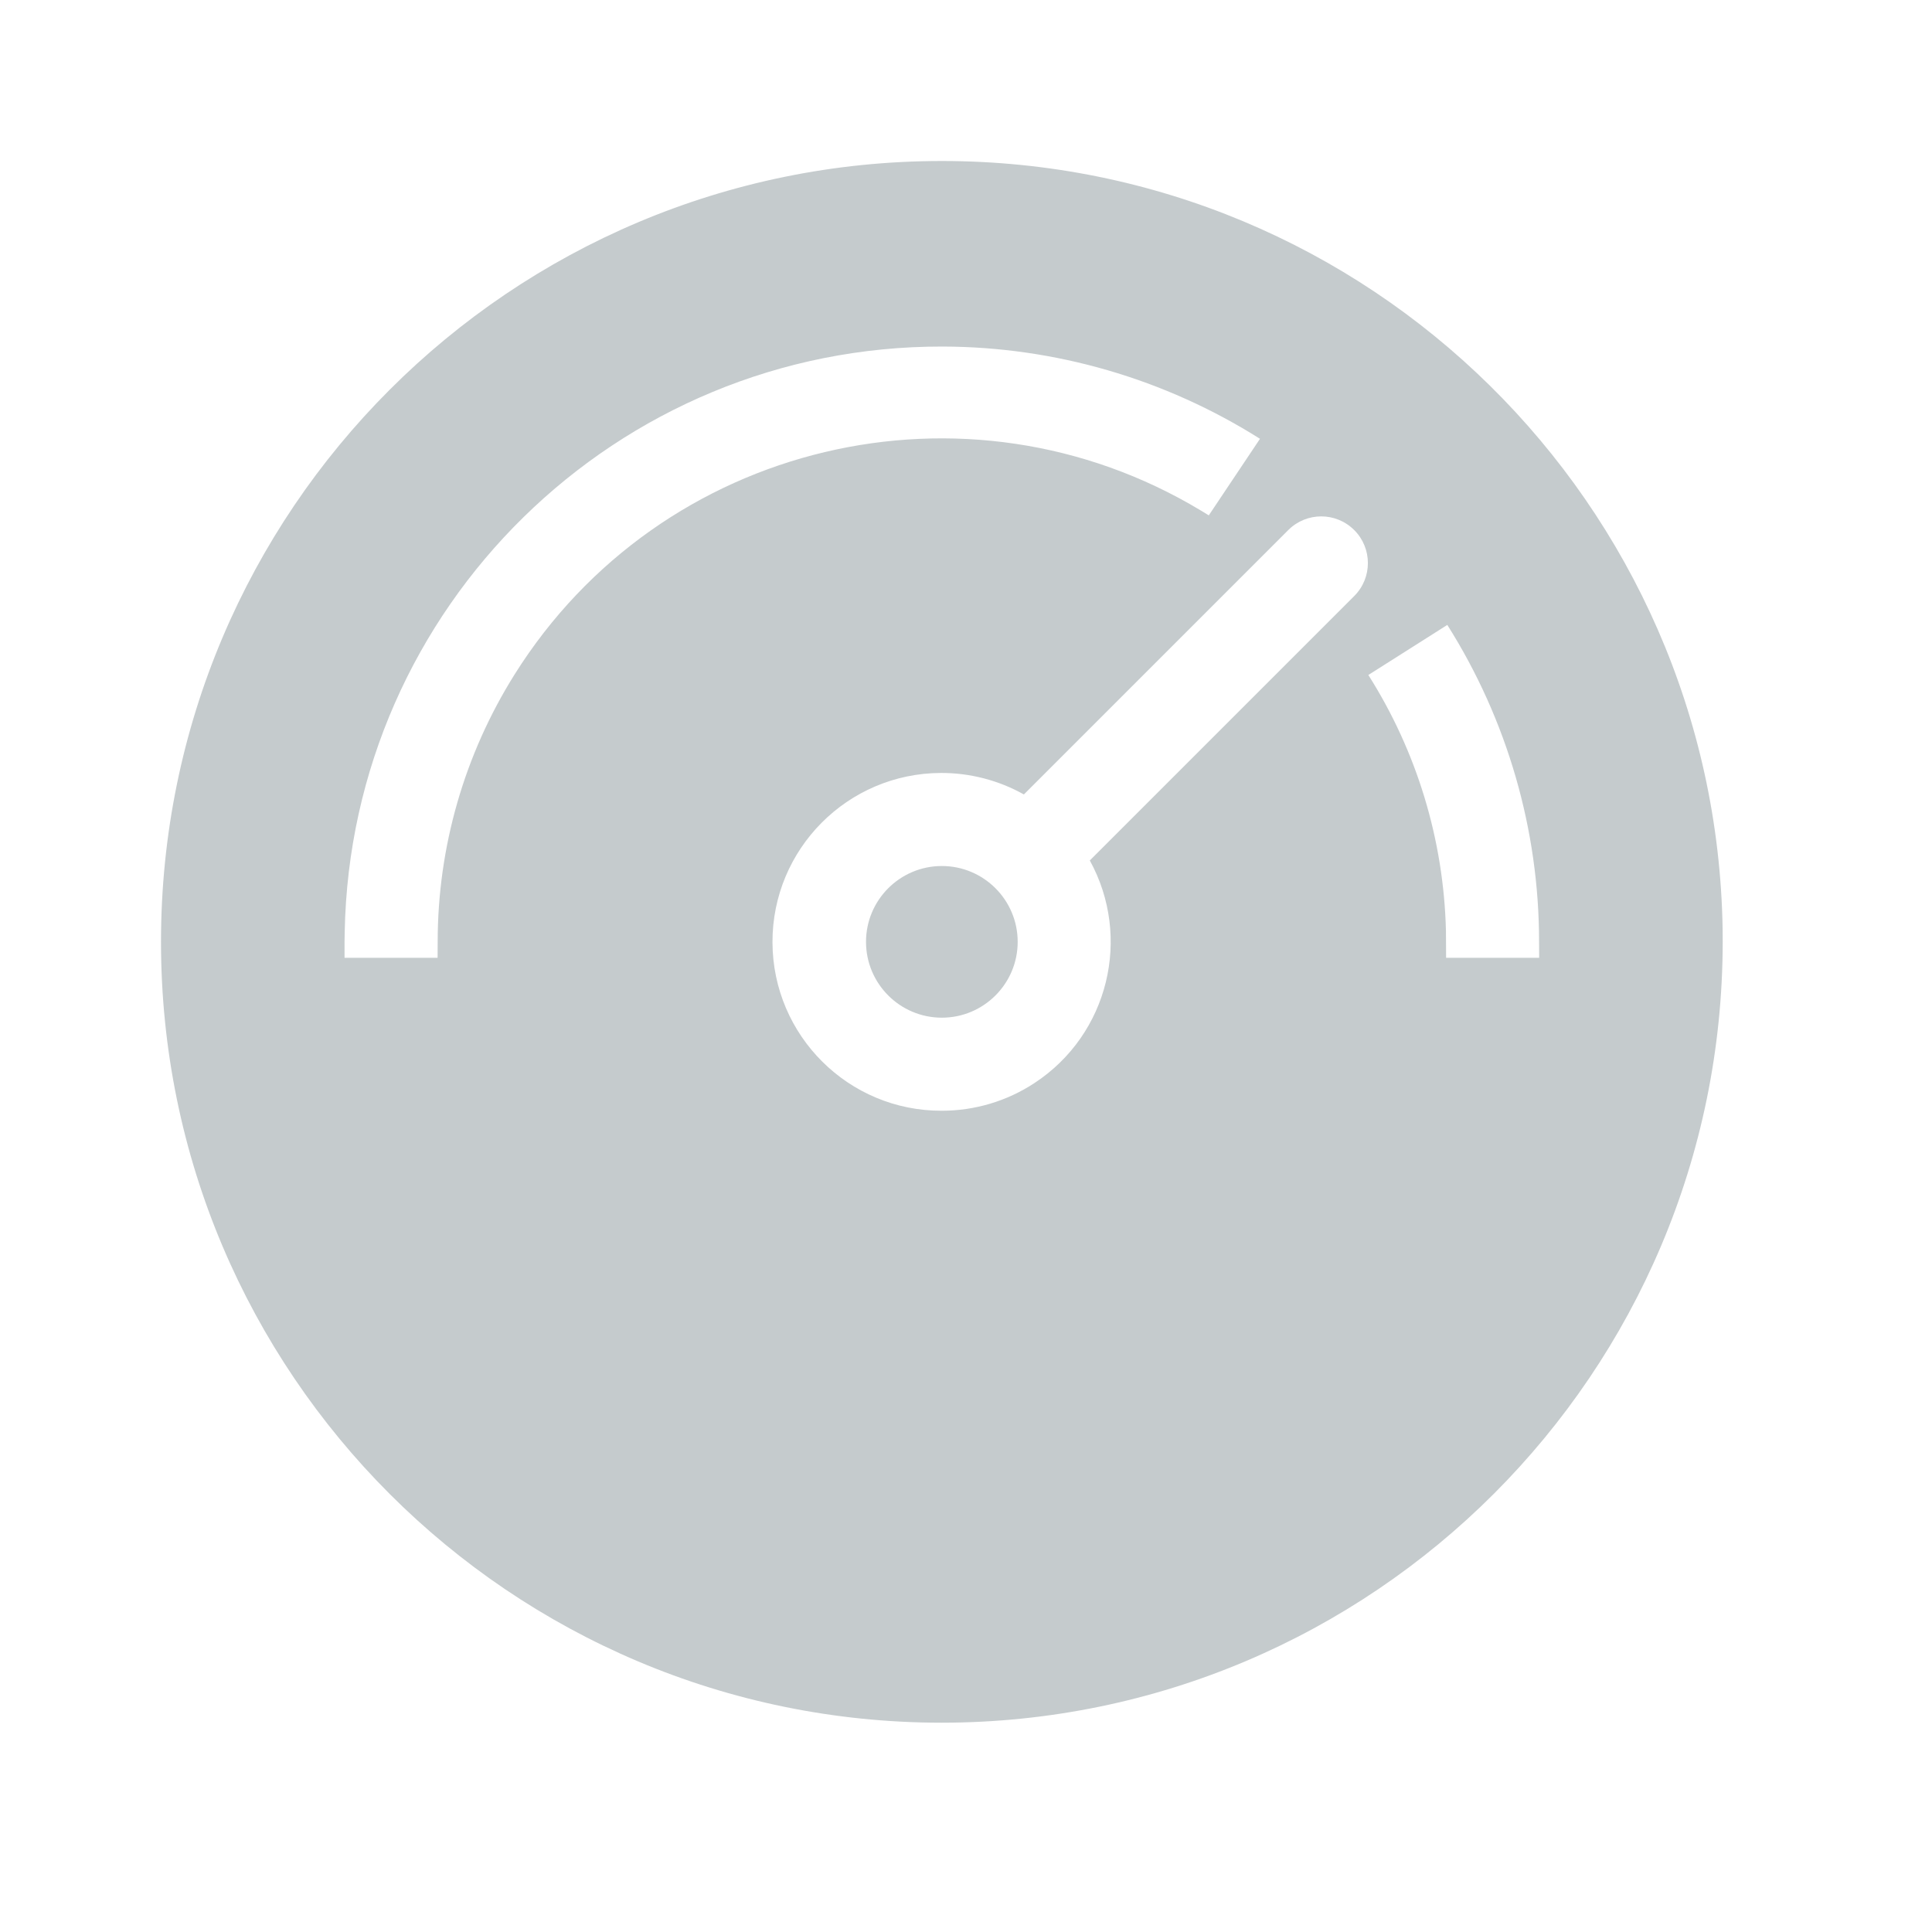 <svg width="24" height="24" viewBox="0 0 24 24" fill="none" xmlns="http://www.w3.org/2000/svg">
<path fill-rule="evenodd" clip-rule="evenodd" d="M11.7 2C17.003 2 21.313 6.256 21.399 11.539L21.4 11.7C21.396 17.055 17.056 21.396 11.7 21.4C6.343 21.4 2 17.057 2 11.7C2 6.343 6.343 2 11.7 2ZM16.823 6.585C16.596 6.358 16.23 6.358 16.003 6.585L12.719 9.869C12.405 9.693 12.05 9.601 11.689 9.602C10.53 9.605 9.593 10.547 9.596 11.706C9.6 12.865 10.541 13.802 11.7 13.798C12.108 13.798 12.508 13.679 12.849 13.455C13.773 12.85 14.062 11.641 13.538 10.689L16.823 7.404C17.049 7.178 17.049 6.811 16.823 6.585ZM11.7 10.758C12.22 10.758 12.642 11.18 12.642 11.7C12.642 12.22 12.22 12.642 11.7 12.642C11.18 12.642 10.758 12.22 10.758 11.7C10.758 11.18 11.18 10.758 11.7 10.758ZM11.71 4.305C7.657 4.296 4.357 7.54 4.282 11.577L4.28 11.7L4.28 11.898H5.436L5.437 11.7C5.437 10.525 5.768 9.374 6.392 8.379C8.208 5.483 12.006 4.586 14.921 6.344L15.016 6.402L15.652 5.451C14.472 4.706 13.105 4.308 11.71 4.305ZM17.979 7.763L16.998 8.385C17.602 9.337 17.934 10.435 17.962 11.56L17.963 11.7L17.964 11.898L19.12 11.898L19.119 11.7C19.119 10.306 18.723 8.941 17.979 7.763Z" fill="#C5CBCD"/>
</svg>
